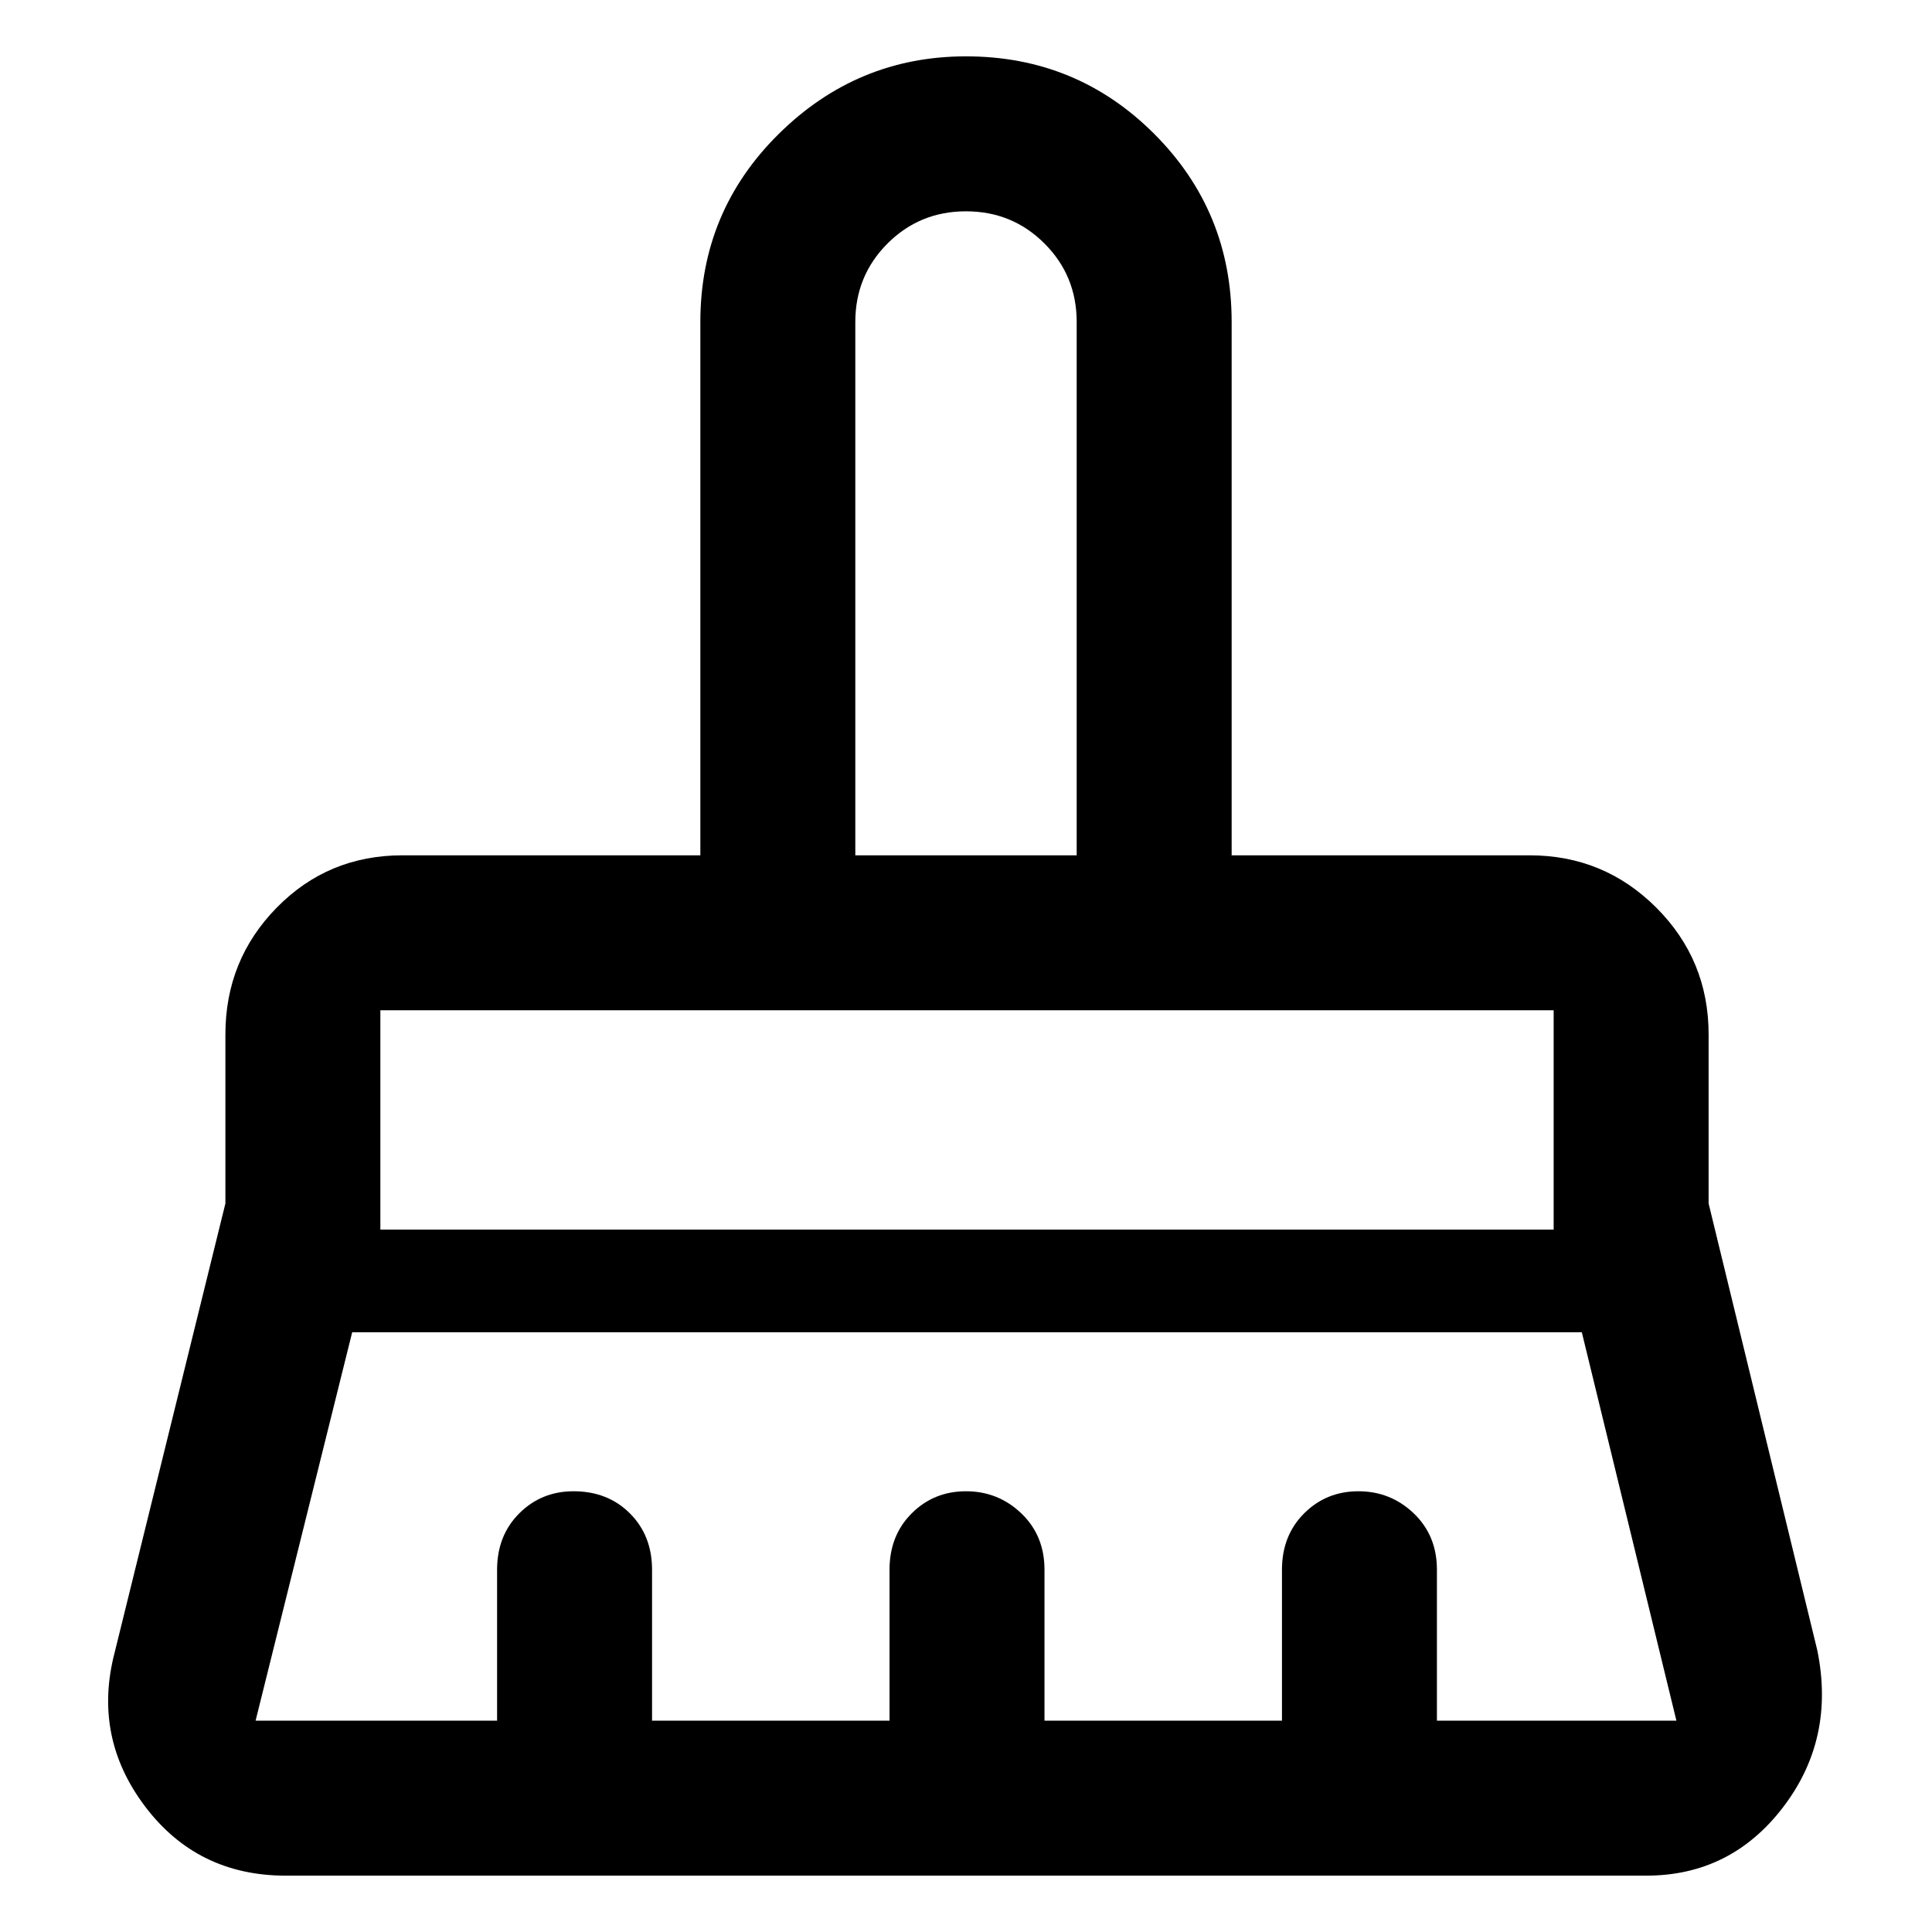 <svg xmlns="http://www.w3.org/2000/svg" height="48" width="48"><path d="M21.25 21.25h5.5V8q0-1.15-.8-1.95T24 5.25q-1.15 0-1.95.8T21.25 8Zm-11.8 9.3H38.6V25.1H9.45Zm-3.1 12.2h6V39q0-.85.55-1.4.55-.55 1.35-.55.85 0 1.4.55.55.55.55 1.4v3.75h5.9V39q0-.85.55-1.4.55-.55 1.35-.55t1.375.55q.575.55.575 1.4v3.75h5.9V39q0-.85.55-1.4.55-.55 1.35-.55t1.375.55q.575.55.575 1.4v3.75h5.95L39.3 33.1H8.75l-2.4 9.65ZM40.9 46.6H7.1q-2.2 0-3.5-1.725-1.3-1.725-.75-3.825L5.6 29.9v-4.2q0-1.85 1.275-3.15 1.275-1.3 3.125-1.3h7.4V8q0-2.75 1.95-4.675Q21.3 1.4 24 1.4q2.75 0 4.675 1.925Q30.6 5.25 30.6 8v13.25H38q1.85 0 3.15 1.3 1.3 1.3 1.3 3.15v4.2l2.7 11.1q.45 2.2-.85 3.9-1.3 1.7-3.4 1.7Zm-2.3-21.5H9.45 38.6Zm-11.85-3.85h-5.5 5.5Z"/></svg>